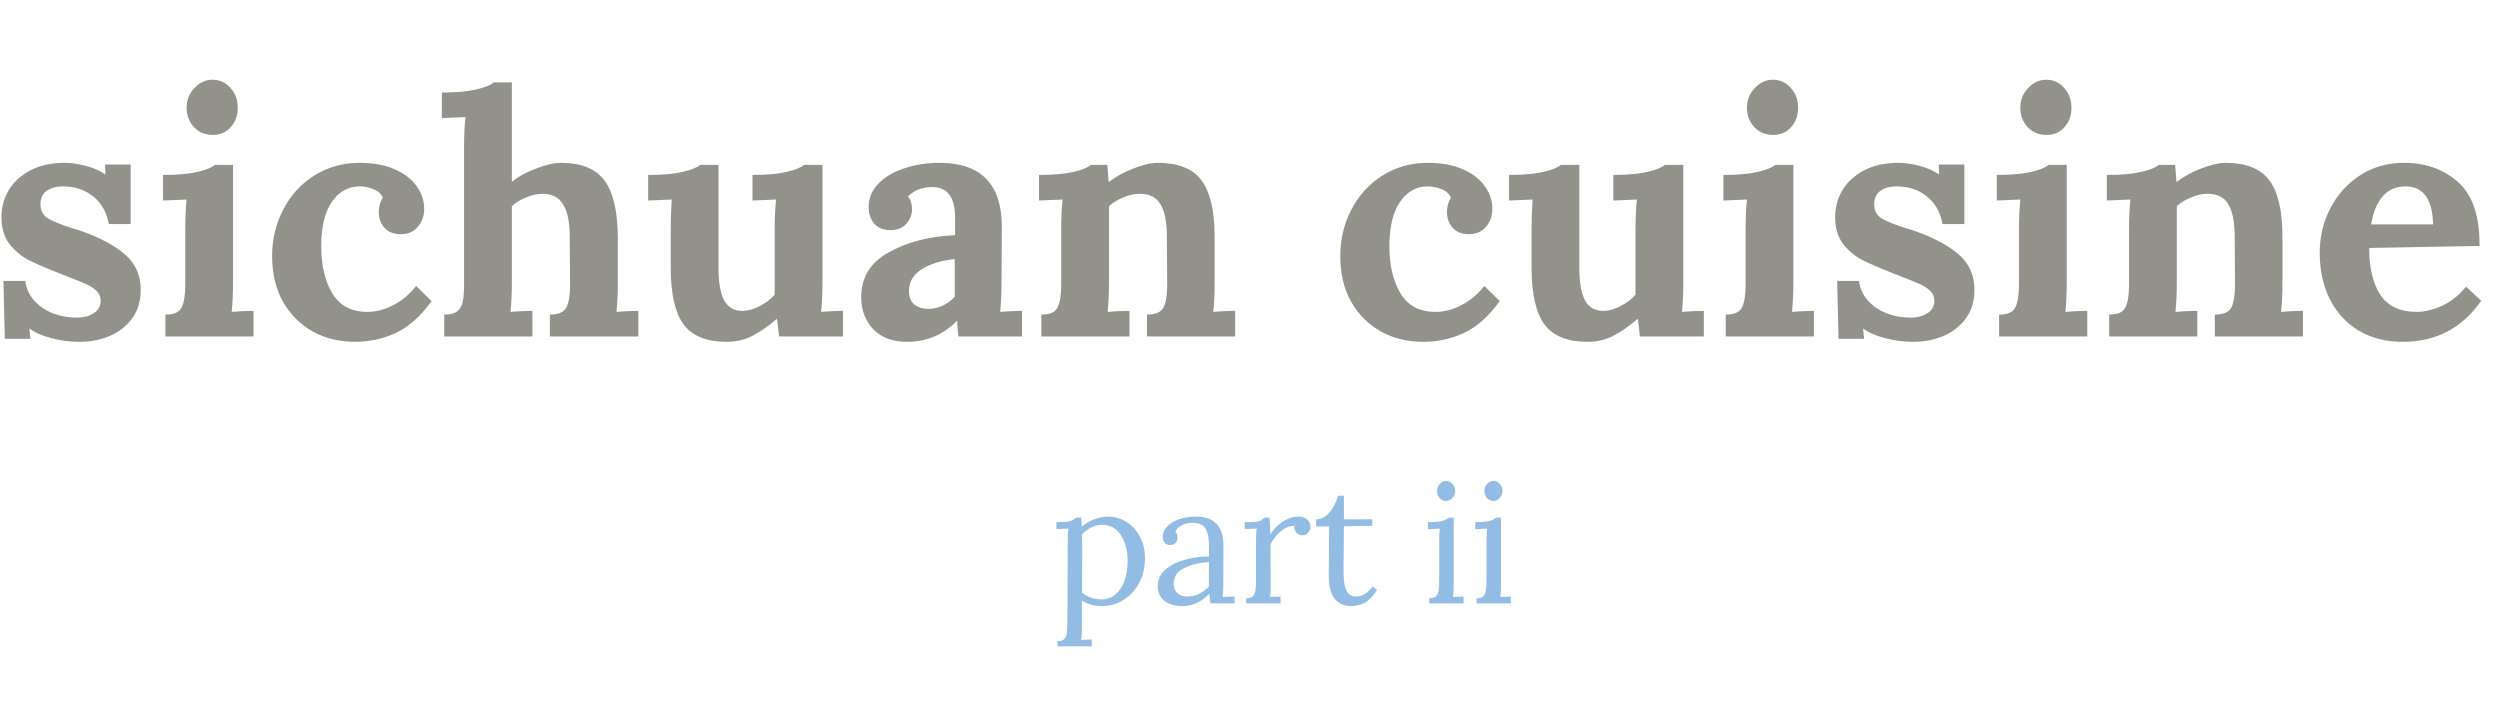 <svg width="535" height="150" viewBox="0 0 535 150" fill="none" xmlns="http://www.w3.org/2000/svg">
<g clip-path="url(#clip0)">
<path d="M17.012 73.152C14.947 73.152 12.931 72.888 10.963 72.36C8.995 71.832 7.459 71.16 6.355 70.344H6.283L6.499 72.504H1.027L0.739 60.12H5.419C5.659 62.328 6.811 64.2 8.875 65.736C10.988 67.224 13.556 67.968 16.579 67.968C17.924 67.968 19.076 67.656 20.035 67.032C21.044 66.408 21.547 65.52 21.547 64.368C21.547 63.504 21.235 62.784 20.611 62.208C19.988 61.632 19.244 61.152 18.38 60.768C17.515 60.384 15.787 59.688 13.195 58.68C10.123 57.48 7.819 56.496 6.283 55.728C4.747 54.96 3.355 53.832 2.107 52.344C0.907 50.808 0.307 48.84 0.307 46.44C0.307 44.472 0.787 42.624 1.747 40.896C2.755 39.12 4.267 37.68 6.283 36.576C8.347 35.424 10.867 34.848 13.844 34.848C15.236 34.848 16.747 35.064 18.38 35.496C20.012 35.928 21.38 36.528 22.483 37.296H22.555L22.483 35.208H27.956V47.952H23.276C22.843 45.456 21.739 43.488 19.963 42.048C18.188 40.608 16.003 39.888 13.412 39.888C12.068 39.888 10.94 40.2 10.027 40.824C9.115 41.448 8.659 42.408 8.659 43.704C8.659 45.048 9.187 46.056 10.243 46.728C11.3 47.352 13.075 48.072 15.572 48.888C15.86 48.936 16.483 49.128 17.444 49.464C21.523 50.904 24.643 52.584 26.803 54.504C29.012 56.424 30.116 58.944 30.116 62.064C30.116 64.464 29.491 66.504 28.244 68.184C27.044 69.816 25.436 71.064 23.419 71.928C21.451 72.744 19.316 73.152 17.012 73.152ZM45.549 28.872C43.917 28.872 42.573 28.32 41.517 27.216C40.461 26.064 39.933 24.672 39.933 23.04C39.933 21.408 40.485 20.016 41.589 18.864C42.693 17.664 43.989 17.064 45.477 17.064C47.013 17.064 48.285 17.64 49.293 18.792C50.349 19.944 50.877 21.36 50.877 23.04C50.877 24.72 50.373 26.112 49.365 27.216C48.405 28.32 47.133 28.872 45.549 28.872ZM35.397 67.32C37.221 67.32 38.373 66.816 38.853 65.808C39.381 64.8 39.645 63.168 39.645 60.912V48.96C39.645 46.704 39.741 44.616 39.933 42.696L34.893 42.912V37.44C37.917 37.44 40.365 37.224 42.237 36.792C44.109 36.36 45.357 35.856 45.981 35.28H49.869V60.408C49.869 62.712 49.773 64.824 49.581 66.744C51.117 66.6 52.677 66.528 54.261 66.528V72H35.397V67.32ZM75.944 73.152C72.68 73.152 69.704 72.432 67.016 70.992C64.328 69.504 62.191 67.392 60.608 64.656C59.023 61.872 58.231 58.584 58.231 54.792C58.231 51.192 59.023 47.88 60.608 44.856C62.191 41.784 64.4 39.36 67.231 37.584C70.112 35.76 73.352 34.848 76.951 34.848C79.879 34.848 82.376 35.304 84.439 36.216C86.552 37.128 88.135 38.352 89.192 39.888C90.248 41.376 90.775 42.984 90.775 44.712C90.775 46.2 90.32 47.472 89.407 48.528C88.543 49.584 87.344 50.112 85.808 50.112C84.224 50.112 83.023 49.632 82.207 48.672C81.439 47.712 81.055 46.632 81.055 45.432C81.055 44.328 81.344 43.272 81.919 42.264C81.487 41.4 80.791 40.8 79.832 40.464C78.871 40.08 77.912 39.888 76.951 39.888C74.504 39.888 72.511 41.016 70.975 43.272C69.487 45.48 68.743 48.624 68.743 52.704C68.743 56.784 69.535 60.144 71.12 62.784C72.704 65.424 75.2 66.744 78.608 66.744C80.528 66.744 82.424 66.24 84.296 65.232C86.168 64.224 87.751 62.88 89.047 61.2L92.359 64.44C89.96 67.752 87.391 70.032 84.656 71.28C81.919 72.528 79.016 73.152 75.944 73.152ZM95.065 67.32C96.361 67.32 97.297 67.08 97.873 66.6C98.497 66.072 98.881 65.376 99.025 64.512C99.217 63.648 99.313 62.448 99.313 60.912V31.32C99.313 29.016 99.409 26.928 99.601 25.056L94.561 25.272V19.8C97.585 19.8 100.033 19.584 101.905 19.152C103.777 18.72 105.025 18.216 105.649 17.64H109.537V38.88C110.929 37.776 112.657 36.84 114.721 36.072C116.785 35.256 118.561 34.848 120.049 34.848C124.369 34.848 127.465 36.096 129.337 38.592C131.209 41.088 132.169 45.144 132.217 50.76V60.408C132.217 62.712 132.121 64.824 131.929 66.744C133.465 66.6 135.025 66.528 136.609 66.528V72H117.673V67.32C119.497 67.32 120.673 66.816 121.201 65.808C121.729 64.8 121.993 63.168 121.993 60.912L121.921 50.688C121.921 47.52 121.441 45.192 120.481 43.704C119.569 42.216 118.105 41.472 116.089 41.472C114.937 41.472 113.761 41.736 112.561 42.264C111.361 42.744 110.353 43.368 109.537 44.136V60.408C109.537 62.712 109.441 64.824 109.249 66.744C110.833 66.6 112.393 66.528 113.929 66.528V72H95.065V67.32ZM155.488 73.152C151.216 73.152 148.144 71.904 146.272 69.408C144.448 66.912 143.536 62.856 143.536 57.24V48.96C143.536 46.944 143.608 44.856 143.752 42.696L138.712 42.912V37.44C141.736 37.44 144.184 37.224 146.056 36.792C147.928 36.36 149.176 35.856 149.8 35.28H153.76V57.312C153.76 60.48 154.168 62.808 154.984 64.296C155.8 65.784 157.096 66.528 158.872 66.528C160.072 66.528 161.296 66.192 162.544 65.52C163.84 64.848 164.92 64.032 165.784 63.072V48.96C165.784 46.704 165.88 44.616 166.072 42.696L161.032 42.912V37.44C164.056 37.44 166.48 37.224 168.304 36.792C170.176 36.36 171.424 35.856 172.048 35.28H176.008V60.408C176.008 62.712 175.912 64.824 175.72 66.744C177.256 66.6 178.816 66.528 180.4 66.528V72H166.72L166.288 68.256H166.216C164.44 69.792 162.712 70.992 161.032 71.856C159.4 72.72 157.552 73.152 155.488 73.152ZM194.092 73.152C191.068 73.152 188.668 72.264 186.892 70.488C185.164 68.664 184.3 66.36 184.3 63.576C184.3 59.352 186.268 56.16 190.204 54C194.14 51.792 198.868 50.568 204.388 50.328V46.584C204.388 42.216 202.756 40.032 199.492 40.032C197.38 40.032 195.652 40.704 194.308 42.048C194.884 42.72 195.172 43.632 195.172 44.784C195.172 45.936 194.764 46.968 193.948 47.88C193.18 48.792 192.028 49.248 190.492 49.248C189.052 49.248 187.924 48.792 187.108 47.88C186.292 46.92 185.884 45.744 185.884 44.352C185.884 42.48 186.556 40.824 187.9 39.384C189.244 37.944 191.068 36.84 193.372 36.072C195.724 35.256 198.292 34.848 201.076 34.848C209.956 34.848 214.396 39.432 214.396 48.6L214.324 60.408C214.324 62.712 214.228 64.824 214.036 66.744C215.62 66.6 217.18 66.528 218.716 66.528V72H205.108C205.012 71.376 204.916 70.272 204.82 68.688H204.748C201.82 71.664 198.268 73.152 194.092 73.152ZM198.628 66.096C200.788 66.096 202.684 65.232 204.316 63.504V55.44C201.484 55.728 199.132 56.448 197.26 57.6C195.436 58.752 194.524 60.312 194.524 62.28C194.524 63.576 194.908 64.536 195.676 65.16C196.492 65.784 197.476 66.096 198.628 66.096ZM222.85 67.32C224.674 67.32 225.826 66.816 226.306 65.808C226.834 64.8 227.098 63.168 227.098 60.912V48.816C227.098 46.656 227.194 44.616 227.386 42.696L222.346 42.912V37.44C225.37 37.44 227.818 37.224 229.69 36.792C231.562 36.36 232.81 35.856 233.434 35.28H236.962C236.962 35.376 237.058 36.576 237.25 38.88H237.394C238.786 37.776 240.49 36.84 242.506 36.072C244.57 35.256 246.322 34.848 247.762 34.848C252.13 34.848 255.25 36.096 257.122 38.592C258.994 41.088 259.93 45.144 259.93 50.76V60.408C259.93 62.712 259.834 64.824 259.642 66.744C261.226 66.6 262.786 66.528 264.322 66.528V72H245.458V67.32C247.282 67.32 248.458 66.816 248.986 65.808C249.514 64.8 249.778 63.168 249.778 60.912L249.706 50.688C249.706 47.52 249.25 45.192 248.338 43.704C247.474 42.216 245.986 41.472 243.874 41.472C242.722 41.472 241.546 41.736 240.346 42.264C239.146 42.744 238.138 43.368 237.322 44.136V60.408C237.322 62.712 237.226 64.824 237.034 66.744C238.57 66.6 240.13 66.528 241.714 66.528V72H222.85V67.32ZM304.529 73.152C301.265 73.152 298.289 72.432 295.601 70.992C292.913 69.504 290.777 67.392 289.193 64.656C287.609 61.872 286.817 58.584 286.817 54.792C286.817 51.192 287.609 47.88 289.193 44.856C290.777 41.784 292.985 39.36 295.817 37.584C298.697 35.76 301.937 34.848 305.537 34.848C308.465 34.848 310.961 35.304 313.025 36.216C315.137 37.128 316.721 38.352 317.777 39.888C318.833 41.376 319.361 42.984 319.361 44.712C319.361 46.2 318.905 47.472 317.993 48.528C317.129 49.584 315.929 50.112 314.393 50.112C312.809 50.112 311.609 49.632 310.793 48.672C310.025 47.712 309.641 46.632 309.641 45.432C309.641 44.328 309.929 43.272 310.505 42.264C310.073 41.4 309.377 40.8 308.417 40.464C307.457 40.08 306.497 39.888 305.537 39.888C303.089 39.888 301.097 41.016 299.561 43.272C298.073 45.48 297.329 48.624 297.329 52.704C297.329 56.784 298.121 60.144 299.705 62.784C301.289 65.424 303.785 66.744 307.193 66.744C309.113 66.744 311.009 66.24 312.881 65.232C314.753 64.224 316.337 62.88 317.633 61.2L320.945 64.44C318.545 67.752 315.977 70.032 313.241 71.28C310.505 72.528 307.601 73.152 304.529 73.152ZM339.707 73.152C335.435 73.152 332.363 71.904 330.491 69.408C328.667 66.912 327.755 62.856 327.755 57.24V48.96C327.755 46.944 327.827 44.856 327.971 42.696L322.931 42.912V37.44C325.955 37.44 328.403 37.224 330.275 36.792C332.147 36.36 333.395 35.856 334.019 35.28H337.979V57.312C337.979 60.48 338.387 62.808 339.203 64.296C340.019 65.784 341.315 66.528 343.091 66.528C344.291 66.528 345.515 66.192 346.763 65.52C348.059 64.848 349.139 64.032 350.003 63.072V48.96C350.003 46.704 350.099 44.616 350.291 42.696L345.251 42.912V37.44C348.275 37.44 350.699 37.224 352.523 36.792C354.395 36.36 355.643 35.856 356.267 35.28H360.227V60.408C360.227 62.712 360.131 64.824 359.939 66.744C361.475 66.6 363.035 66.528 364.619 66.528V72H350.939L350.507 68.256H350.435C348.659 69.792 346.931 70.992 345.251 71.856C343.619 72.72 341.771 73.152 339.707 73.152ZM379.463 28.872C377.831 28.872 376.487 28.32 375.431 27.216C374.375 26.064 373.847 24.672 373.847 23.04C373.847 21.408 374.399 20.016 375.503 18.864C376.607 17.664 377.903 17.064 379.391 17.064C380.927 17.064 382.199 17.64 383.207 18.792C384.263 19.944 384.791 21.36 384.791 23.04C384.791 24.72 384.287 26.112 383.279 27.216C382.319 28.32 381.047 28.872 379.463 28.872ZM369.311 67.32C371.135 67.32 372.287 66.816 372.767 65.808C373.295 64.8 373.559 63.168 373.559 60.912V48.96C373.559 46.704 373.655 44.616 373.847 42.696L368.807 42.912V37.44C371.831 37.44 374.279 37.224 376.151 36.792C378.023 36.36 379.271 35.856 379.895 35.28H383.783V60.408C383.783 62.712 383.687 64.824 383.495 66.744C385.031 66.6 386.591 66.528 388.175 66.528V72H369.311V67.32ZM409.426 73.152C407.362 73.152 405.346 72.888 403.378 72.36C401.41 71.832 399.874 71.16 398.77 70.344H398.698L398.914 72.504H393.442L393.154 60.12H397.834C398.074 62.328 399.226 64.2 401.29 65.736C403.402 67.224 405.97 67.968 408.994 67.968C410.338 67.968 411.49 67.656 412.45 67.032C413.458 66.408 413.962 65.52 413.962 64.368C413.962 63.504 413.65 62.784 413.026 62.208C412.402 61.632 411.658 61.152 410.794 60.768C409.93 60.384 408.202 59.688 405.61 58.68C402.538 57.48 400.234 56.496 398.698 55.728C397.162 54.96 395.77 53.832 394.522 52.344C393.322 50.808 392.722 48.84 392.722 46.44C392.722 44.472 393.202 42.624 394.162 40.896C395.17 39.12 396.682 37.68 398.698 36.576C400.762 35.424 403.282 34.848 406.258 34.848C407.65 34.848 409.162 35.064 410.794 35.496C412.426 35.928 413.794 36.528 414.898 37.296H414.97L414.898 35.208H420.37V47.952H415.69C415.258 45.456 414.154 43.488 412.378 42.048C410.602 40.608 408.418 39.888 405.826 39.888C404.482 39.888 403.354 40.2 402.442 40.824C401.53 41.448 401.074 42.408 401.074 43.704C401.074 45.048 401.602 46.056 402.658 46.728C403.714 47.352 405.49 48.072 407.986 48.888C408.274 48.936 408.898 49.128 409.858 49.464C413.938 50.904 417.058 52.584 419.218 54.504C421.426 56.424 422.53 58.944 422.53 62.064C422.53 64.464 421.906 66.504 420.658 68.184C419.458 69.816 417.85 71.064 415.834 71.928C413.866 72.744 411.73 73.152 409.426 73.152ZM437.963 28.872C436.331 28.872 434.987 28.32 433.931 27.216C432.875 26.064 432.347 24.672 432.347 23.04C432.347 21.408 432.899 20.016 434.003 18.864C435.107 17.664 436.403 17.064 437.891 17.064C439.427 17.064 440.699 17.64 441.707 18.792C442.763 19.944 443.291 21.36 443.291 23.04C443.291 24.72 442.787 26.112 441.779 27.216C440.819 28.32 439.547 28.872 437.963 28.872ZM427.811 67.32C429.635 67.32 430.787 66.816 431.267 65.808C431.795 64.8 432.059 63.168 432.059 60.912V48.96C432.059 46.704 432.155 44.616 432.347 42.696L427.307 42.912V37.44C430.331 37.44 432.779 37.224 434.651 36.792C436.523 36.36 437.771 35.856 438.395 35.28H442.283V60.408C442.283 62.712 442.187 64.824 441.995 66.744C443.531 66.6 445.091 66.528 446.675 66.528V72H427.811V67.32ZM451.366 67.32C453.19 67.32 454.342 66.816 454.822 65.808C455.35 64.8 455.614 63.168 455.614 60.912V48.816C455.614 46.656 455.71 44.616 455.902 42.696L450.862 42.912V37.44C453.886 37.44 456.334 37.224 458.206 36.792C460.078 36.36 461.326 35.856 461.95 35.28H465.478C465.478 35.376 465.574 36.576 465.766 38.88H465.91C467.302 37.776 469.006 36.84 471.022 36.072C473.086 35.256 474.838 34.848 476.278 34.848C480.646 34.848 483.766 36.096 485.638 38.592C487.51 41.088 488.446 45.144 488.446 50.76V60.408C488.446 62.712 488.35 64.824 488.158 66.744C489.742 66.6 491.302 66.528 492.838 66.528V72H473.974V67.32C475.798 67.32 476.974 66.816 477.502 65.808C478.03 64.8 478.294 63.168 478.294 60.912L478.222 50.688C478.222 47.52 477.766 45.192 476.854 43.704C475.99 42.216 474.502 41.472 472.39 41.472C471.238 41.472 470.062 41.736 468.862 42.264C467.662 42.744 466.654 43.368 465.838 44.136V60.408C465.838 62.712 465.742 64.824 465.55 66.744C467.086 66.6 468.646 66.528 470.23 66.528V72H451.366V67.32ZM514.203 73.152C510.699 73.152 507.603 72.384 504.915 70.848C502.227 69.264 500.139 67.032 498.651 64.152C497.163 61.272 496.419 57.912 496.419 54.072C496.419 50.712 497.163 47.568 498.651 44.64C500.187 41.664 502.323 39.288 505.059 37.512C507.795 35.736 510.915 34.848 514.419 34.848C519.075 34.848 522.939 36.216 526.011 38.952C529.131 41.688 530.667 46.248 530.619 52.632L507.003 53.064C507.003 57.288 507.795 60.624 509.379 63.072C511.011 65.52 513.603 66.744 517.155 66.744C518.835 66.744 520.635 66.312 522.555 65.448C524.475 64.584 526.203 63.216 527.739 61.344L530.979 64.368C526.899 70.224 521.307 73.152 514.203 73.152ZM520.683 48.024C520.539 42.6 518.571 39.888 514.779 39.888C512.715 39.888 511.059 40.632 509.811 42.12C508.611 43.56 507.819 45.528 507.435 48.024H520.683Z" fill="#92928B"/>
<path d="M226.3 137.23C226.996 137.23 227.488 137.05 227.776 136.69C228.088 136.354 228.268 135.922 228.316 135.394C228.364 134.89 228.4 134.038 228.424 132.838L228.496 115.45C228.496 114.442 228.544 113.662 228.64 113.11L226.084 113.254V111.742C227.5 111.742 228.472 111.67 229 111.526C229.528 111.358 229.96 111.106 230.296 110.77H231.376C231.472 111.946 231.52 112.594 231.52 112.714C232.24 112.066 233.104 111.55 234.112 111.166C235.12 110.758 236.116 110.554 237.1 110.554C238.516 110.554 239.824 110.926 241.024 111.67C242.224 112.39 243.184 113.434 243.904 114.802C244.648 116.146 245.02 117.706 245.02 119.482C245.02 121.474 244.6 123.25 243.76 124.81C242.92 126.346 241.792 127.546 240.376 128.41C238.984 129.274 237.472 129.706 235.84 129.706C234.184 129.706 232.744 129.31 231.52 128.518V134.494C231.52 135.574 231.472 136.39 231.376 136.942L233.644 136.834V138.31H226.3V137.23ZM235.768 128.266C236.896 128.266 237.868 127.918 238.684 127.222C239.524 126.526 240.172 125.554 240.628 124.306C241.084 123.058 241.312 121.642 241.312 120.058C241.312 117.898 240.844 116.074 239.908 114.586C238.996 113.074 237.628 112.318 235.804 112.318C235.012 112.318 234.244 112.51 233.5 112.894C232.756 113.278 232.108 113.758 231.556 114.334C231.58 114.502 231.592 115.234 231.592 116.53L231.556 126.862C232.78 127.798 234.184 128.266 235.768 128.266ZM253.144 129.706C251.392 129.706 250.048 129.31 249.112 128.518C248.2 127.726 247.744 126.694 247.744 125.422C247.744 124.03 248.296 122.854 249.4 121.894C250.528 120.934 251.932 120.226 253.612 119.77C255.316 119.29 257.02 119.062 258.724 119.086V116.854C258.724 115.294 258.496 114.082 258.04 113.218C257.584 112.33 256.612 111.886 255.124 111.886C254.38 111.886 253.672 112.042 253 112.354C252.328 112.666 251.836 113.134 251.524 113.758C251.836 114.094 251.992 114.55 251.992 115.126C251.992 115.486 251.86 115.834 251.596 116.17C251.332 116.482 250.948 116.638 250.444 116.638C249.94 116.638 249.544 116.482 249.256 116.17C248.968 115.834 248.824 115.402 248.824 114.874C248.824 114.082 249.124 113.362 249.724 112.714C250.348 112.042 251.2 111.514 252.28 111.13C253.384 110.746 254.608 110.554 255.952 110.554C257.968 110.554 259.456 111.094 260.416 112.174C261.376 113.23 261.844 114.91 261.82 117.214L261.784 125.314C261.784 126.082 261.736 126.898 261.64 127.762L264.196 127.618V129.13H259.048C258.976 128.77 258.892 128.086 258.796 127.078C257.044 128.83 255.16 129.706 253.144 129.706ZM253.972 127.654C254.884 127.654 255.712 127.486 256.456 127.15C257.2 126.79 257.956 126.25 258.724 125.53C258.7 125.17 258.688 124.558 258.688 123.694L258.724 120.31C256.756 120.382 255.004 120.79 253.468 121.534C251.932 122.254 251.164 123.37 251.164 124.882C251.164 125.77 251.428 126.454 251.956 126.934C252.484 127.414 253.156 127.654 253.972 127.654ZM266.667 128.05C267.363 128.05 267.855 127.882 268.143 127.546C268.455 127.186 268.635 126.742 268.683 126.214C268.755 125.662 268.791 124.81 268.791 123.658V115.45C268.791 114.442 268.839 113.662 268.935 113.11L266.379 113.218V111.742H267.495C268.407 111.742 269.067 111.67 269.475 111.526C269.883 111.358 270.267 111.106 270.627 110.77H271.671C271.767 111.706 271.827 112.894 271.851 114.334C272.451 113.35 273.303 112.474 274.407 111.706C275.535 110.938 276.699 110.554 277.899 110.554C278.619 110.554 279.219 110.746 279.699 111.13C280.179 111.514 280.419 112.078 280.419 112.822C280.419 113.206 280.263 113.59 279.951 113.974C279.663 114.358 279.243 114.55 278.691 114.55C278.163 114.55 277.731 114.358 277.395 113.974C277.059 113.566 276.927 113.086 276.999 112.534C276.087 112.51 275.163 112.858 274.227 113.578C273.315 114.298 272.535 115.258 271.887 116.458L271.923 125.314C271.923 126.394 271.875 127.21 271.779 127.762L274.047 127.654V129.13H266.667V128.05ZM289.255 129.706C285.967 129.706 284.335 127.498 284.359 123.082L284.431 112.642L281.659 112.678V111.13C282.811 111.106 283.783 110.59 284.575 109.582C285.391 108.55 285.991 107.386 286.375 106.09H287.599V111.13H293.647V112.534L287.599 112.606C287.575 116.278 287.551 118.822 287.527 120.238C287.527 121.654 287.527 122.446 287.527 122.614C287.527 124.318 287.731 125.59 288.139 126.43C288.547 127.246 289.255 127.654 290.263 127.654C290.887 127.654 291.499 127.462 292.099 127.078C292.723 126.694 293.263 126.166 293.719 125.494L294.691 126.286C293.755 127.678 292.831 128.602 291.919 129.058C291.007 129.49 290.119 129.706 289.255 129.706ZM309.43 107.206C308.926 107.206 308.482 107.002 308.098 106.594C307.714 106.162 307.522 105.658 307.522 105.082C307.522 104.506 307.714 104.002 308.098 103.57C308.506 103.138 308.962 102.922 309.466 102.922C310.018 102.922 310.474 103.138 310.834 103.57C311.218 103.978 311.41 104.482 311.41 105.082C311.41 105.658 311.206 106.162 310.798 106.594C310.414 107.002 309.958 107.206 309.43 107.206ZM305.866 128.05C306.562 128.05 307.054 127.882 307.342 127.546C307.654 127.186 307.834 126.742 307.882 126.214C307.954 125.662 307.99 124.81 307.99 123.658V115.45C307.99 114.754 308.038 113.974 308.134 113.11L305.578 113.254V111.742C306.994 111.742 308.002 111.658 308.602 111.49C309.226 111.322 309.706 111.082 310.042 110.77H311.086V125.314C311.086 126.394 311.038 127.21 310.942 127.762L313.21 127.654V129.13H305.866V128.05ZM319.555 107.206C319.051 107.206 318.607 107.002 318.223 106.594C317.839 106.162 317.647 105.658 317.647 105.082C317.647 104.506 317.839 104.002 318.223 103.57C318.631 103.138 319.087 102.922 319.591 102.922C320.143 102.922 320.599 103.138 320.959 103.57C321.343 103.978 321.535 104.482 321.535 105.082C321.535 105.658 321.331 106.162 320.923 106.594C320.539 107.002 320.083 107.206 319.555 107.206ZM315.991 128.05C316.687 128.05 317.179 127.882 317.467 127.546C317.779 127.186 317.959 126.742 318.007 126.214C318.079 125.662 318.115 124.81 318.115 123.658V115.45C318.115 114.754 318.163 113.974 318.259 113.11L315.703 113.254V111.742C317.119 111.742 318.127 111.658 318.727 111.49C319.351 111.322 319.831 111.082 320.167 110.77H321.211V125.314C321.211 126.394 321.163 127.21 321.067 127.762L323.335 127.654V129.13H315.991V128.05Z" fill="#92BCE4"/>
</g>
<defs>
<clipPath id="clip0">
<rect width="535" height="150" fill="white"/>
</clipPath>
</defs>
</svg>
